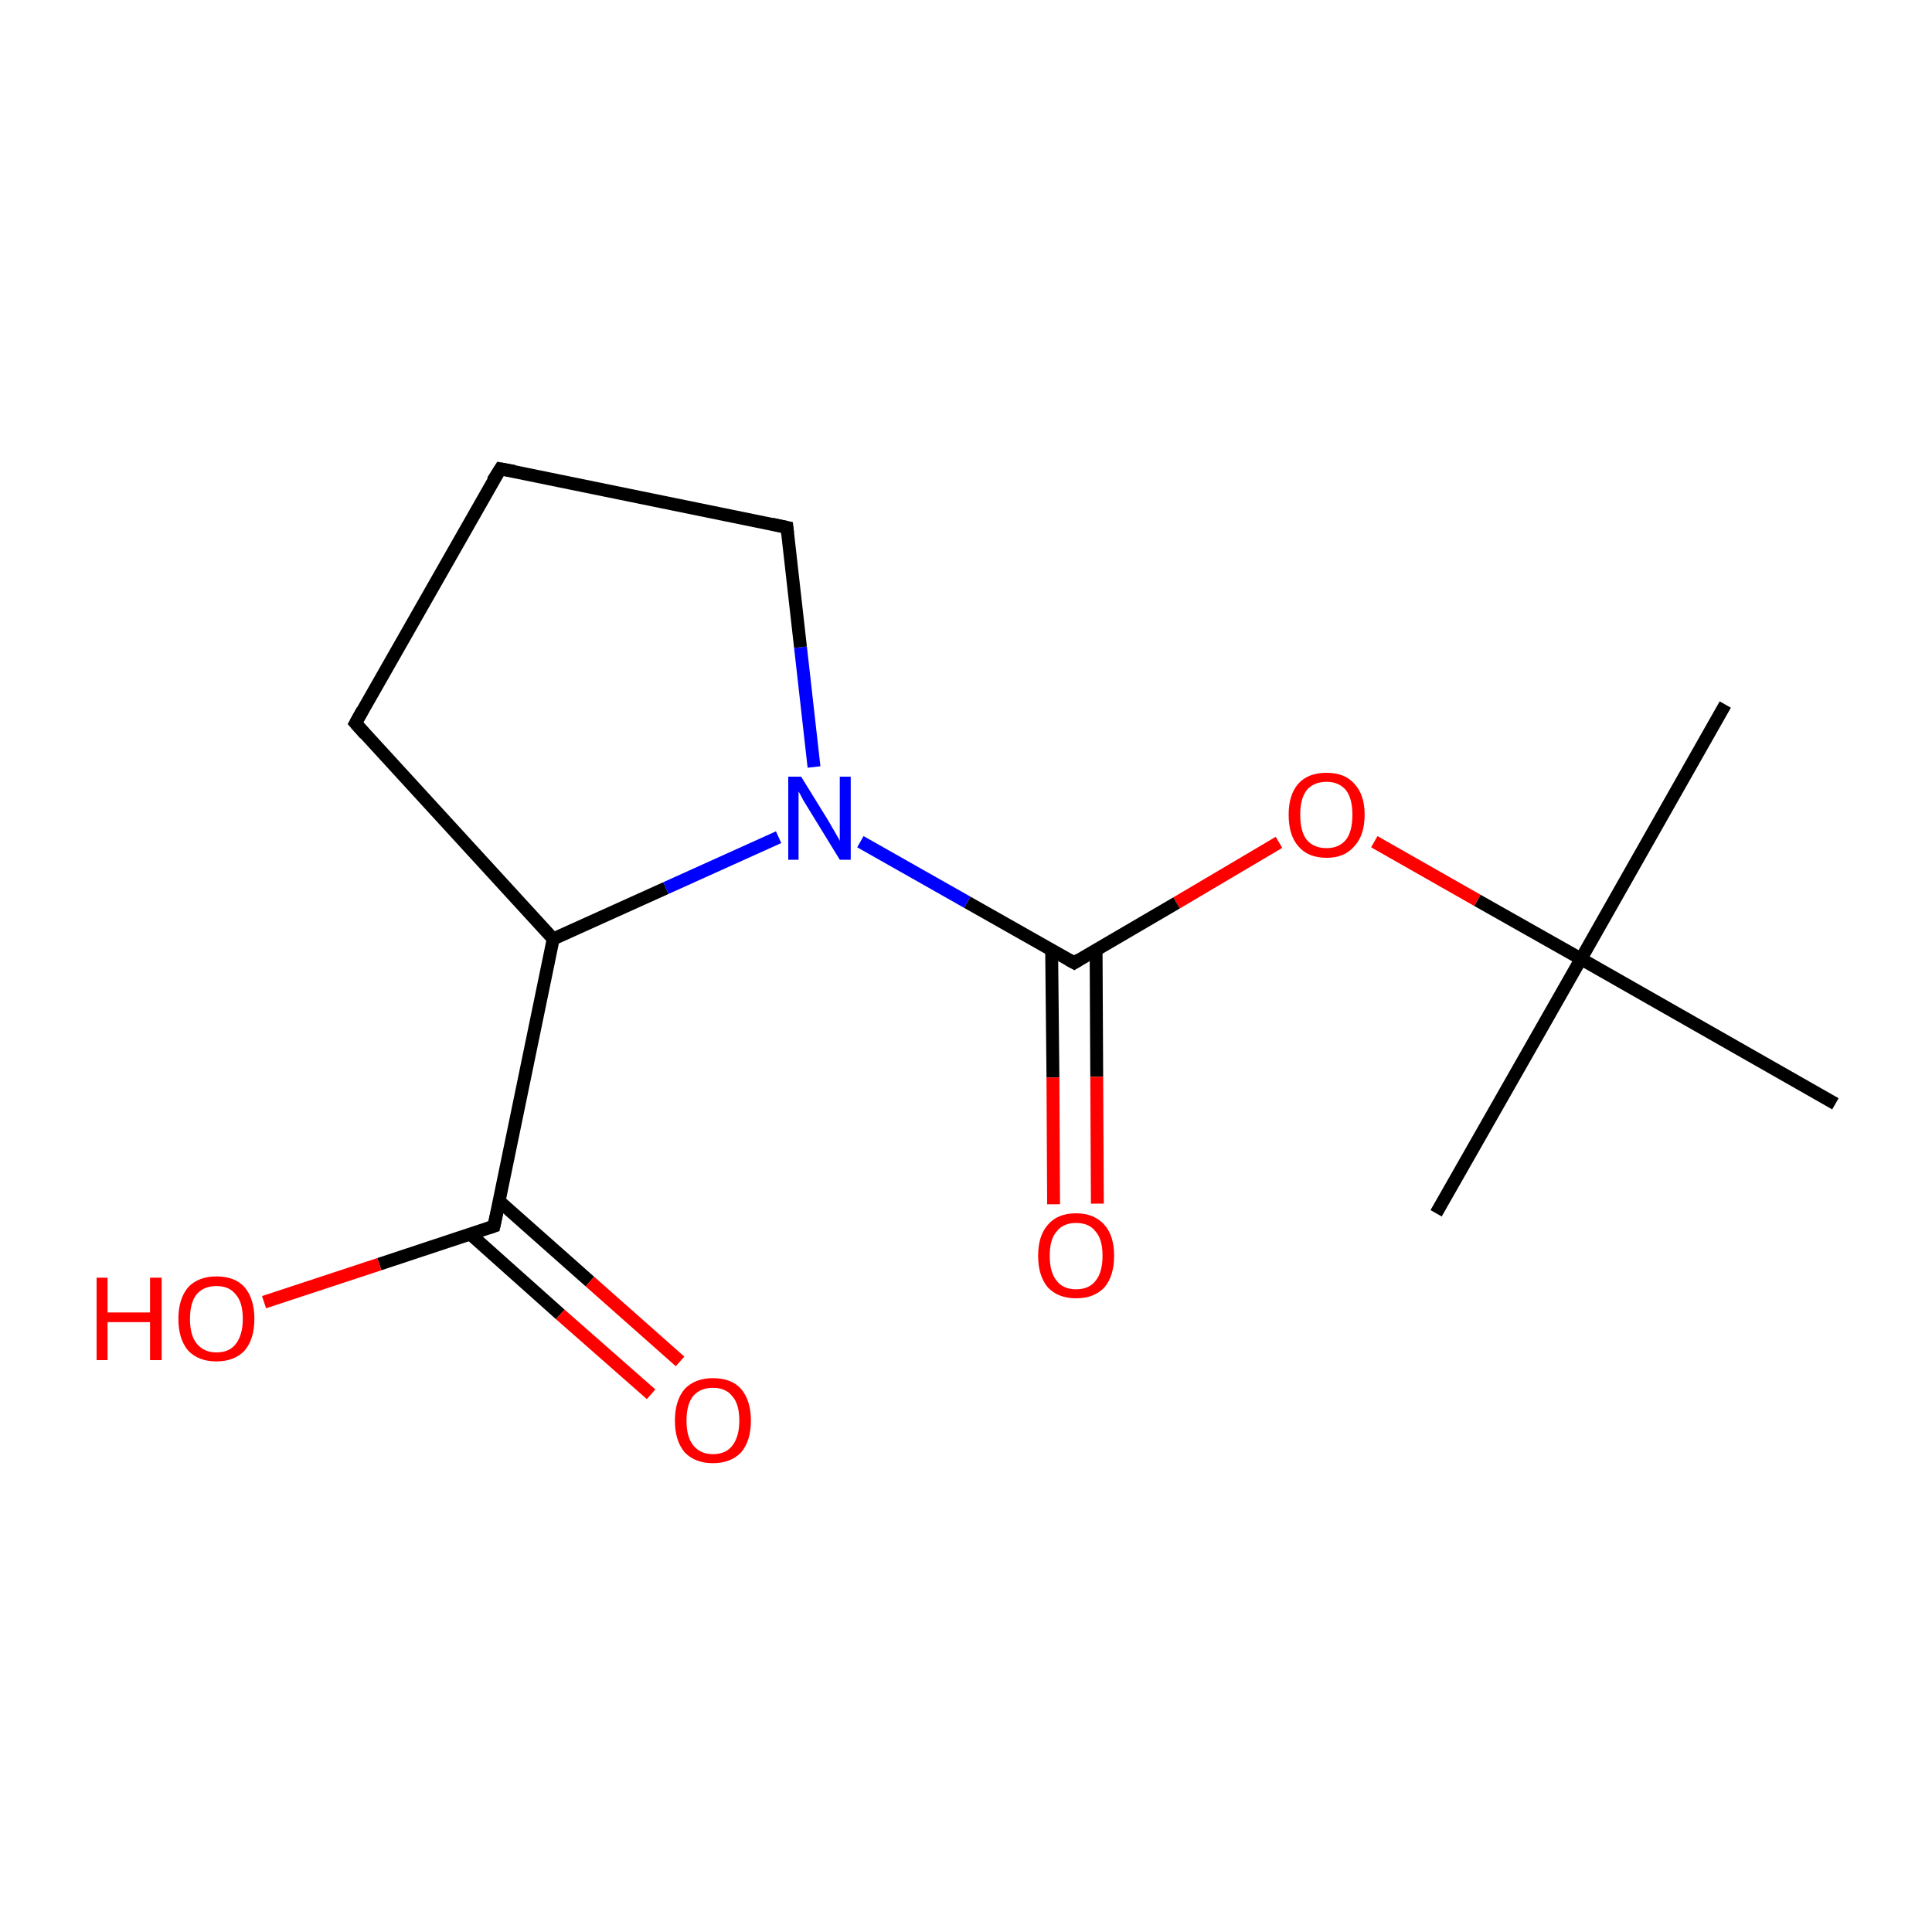 <?xml version='1.0' encoding='iso-8859-1'?>
<svg version='1.1' baseProfile='full'
              xmlns='http://www.w3.org/2000/svg'
                      xmlns:rdkit='http://www.rdkit.org/xml'
                      xmlns:xlink='http://www.w3.org/1999/xlink'
                  xml:space='preserve'
width='300px' height='300px' viewBox='0 0 300 300'>
<!-- END OF HEADER -->
<rect style='opacity:1.0;fill:#FFFFFF;stroke:none' width='300.0' height='300.0' x='0.0' y='0.0'> </rect>
<path class='bond-0 atom-0 atom-1' d='M 267.9,109.4 L 245.5,148.9' style='fill:none;fill-rule:evenodd;stroke:#000000;stroke-width:2.0px;stroke-linecap:butt;stroke-linejoin:miter;stroke-opacity:1' />
<path class='bond-1 atom-1 atom-2' d='M 245.5,148.9 L 223.0,188.4' style='fill:none;fill-rule:evenodd;stroke:#000000;stroke-width:2.0px;stroke-linecap:butt;stroke-linejoin:miter;stroke-opacity:1' />
<path class='bond-2 atom-1 atom-3' d='M 245.5,148.9 L 285.0,171.4' style='fill:none;fill-rule:evenodd;stroke:#000000;stroke-width:2.0px;stroke-linecap:butt;stroke-linejoin:miter;stroke-opacity:1' />
<path class='bond-3 atom-1 atom-4' d='M 245.5,148.9 L 229.4,139.8' style='fill:none;fill-rule:evenodd;stroke:#000000;stroke-width:2.0px;stroke-linecap:butt;stroke-linejoin:miter;stroke-opacity:1' />
<path class='bond-3 atom-1 atom-4' d='M 229.4,139.8 L 213.4,130.7' style='fill:none;fill-rule:evenodd;stroke:#FF0000;stroke-width:2.0px;stroke-linecap:butt;stroke-linejoin:miter;stroke-opacity:1' />
<path class='bond-4 atom-4 atom-5' d='M 198.6,130.8 L 182.7,140.2' style='fill:none;fill-rule:evenodd;stroke:#FF0000;stroke-width:2.0px;stroke-linecap:butt;stroke-linejoin:miter;stroke-opacity:1' />
<path class='bond-4 atom-4 atom-5' d='M 182.7,140.2 L 166.8,149.5' style='fill:none;fill-rule:evenodd;stroke:#000000;stroke-width:2.0px;stroke-linecap:butt;stroke-linejoin:miter;stroke-opacity:1' />
<path class='bond-5 atom-5 atom-6' d='M 163.3,147.6 L 163.5,167.3' style='fill:none;fill-rule:evenodd;stroke:#000000;stroke-width:2.0px;stroke-linecap:butt;stroke-linejoin:miter;stroke-opacity:1' />
<path class='bond-5 atom-5 atom-6' d='M 163.5,167.3 L 163.6,187.0' style='fill:none;fill-rule:evenodd;stroke:#FF0000;stroke-width:2.0px;stroke-linecap:butt;stroke-linejoin:miter;stroke-opacity:1' />
<path class='bond-5 atom-5 atom-6' d='M 170.2,147.5 L 170.3,167.2' style='fill:none;fill-rule:evenodd;stroke:#000000;stroke-width:2.0px;stroke-linecap:butt;stroke-linejoin:miter;stroke-opacity:1' />
<path class='bond-5 atom-5 atom-6' d='M 170.3,167.2 L 170.4,186.9' style='fill:none;fill-rule:evenodd;stroke:#FF0000;stroke-width:2.0px;stroke-linecap:butt;stroke-linejoin:miter;stroke-opacity:1' />
<path class='bond-6 atom-5 atom-7' d='M 166.8,149.5 L 150.2,140.1' style='fill:none;fill-rule:evenodd;stroke:#000000;stroke-width:2.0px;stroke-linecap:butt;stroke-linejoin:miter;stroke-opacity:1' />
<path class='bond-6 atom-5 atom-7' d='M 150.2,140.1 L 133.6,130.7' style='fill:none;fill-rule:evenodd;stroke:#0000FF;stroke-width:2.0px;stroke-linecap:butt;stroke-linejoin:miter;stroke-opacity:1' />
<path class='bond-7 atom-7 atom-8' d='M 126.4,119.1 L 124.3,100.5' style='fill:none;fill-rule:evenodd;stroke:#0000FF;stroke-width:2.0px;stroke-linecap:butt;stroke-linejoin:miter;stroke-opacity:1' />
<path class='bond-7 atom-7 atom-8' d='M 124.3,100.5 L 122.2,81.9' style='fill:none;fill-rule:evenodd;stroke:#000000;stroke-width:2.0px;stroke-linecap:butt;stroke-linejoin:miter;stroke-opacity:1' />
<path class='bond-8 atom-8 atom-9' d='M 122.2,81.9 L 77.7,72.8' style='fill:none;fill-rule:evenodd;stroke:#000000;stroke-width:2.0px;stroke-linecap:butt;stroke-linejoin:miter;stroke-opacity:1' />
<path class='bond-9 atom-9 atom-10' d='M 77.7,72.8 L 55.2,112.3' style='fill:none;fill-rule:evenodd;stroke:#000000;stroke-width:2.0px;stroke-linecap:butt;stroke-linejoin:miter;stroke-opacity:1' />
<path class='bond-10 atom-10 atom-11' d='M 55.2,112.3 L 85.9,145.8' style='fill:none;fill-rule:evenodd;stroke:#000000;stroke-width:2.0px;stroke-linecap:butt;stroke-linejoin:miter;stroke-opacity:1' />
<path class='bond-11 atom-11 atom-12' d='M 85.9,145.8 L 76.7,190.4' style='fill:none;fill-rule:evenodd;stroke:#000000;stroke-width:2.0px;stroke-linecap:butt;stroke-linejoin:miter;stroke-opacity:1' />
<path class='bond-12 atom-12 atom-13' d='M 73.0,191.6 L 87.0,204.1' style='fill:none;fill-rule:evenodd;stroke:#000000;stroke-width:2.0px;stroke-linecap:butt;stroke-linejoin:miter;stroke-opacity:1' />
<path class='bond-12 atom-12 atom-13' d='M 87.0,204.1 L 101.1,216.5' style='fill:none;fill-rule:evenodd;stroke:#FF0000;stroke-width:2.0px;stroke-linecap:butt;stroke-linejoin:miter;stroke-opacity:1' />
<path class='bond-12 atom-12 atom-13' d='M 77.5,186.5 L 91.6,199.0' style='fill:none;fill-rule:evenodd;stroke:#000000;stroke-width:2.0px;stroke-linecap:butt;stroke-linejoin:miter;stroke-opacity:1' />
<path class='bond-12 atom-12 atom-13' d='M 91.6,199.0 L 105.6,211.4' style='fill:none;fill-rule:evenodd;stroke:#FF0000;stroke-width:2.0px;stroke-linecap:butt;stroke-linejoin:miter;stroke-opacity:1' />
<path class='bond-13 atom-12 atom-14' d='M 76.7,190.4 L 58.9,196.3' style='fill:none;fill-rule:evenodd;stroke:#000000;stroke-width:2.0px;stroke-linecap:butt;stroke-linejoin:miter;stroke-opacity:1' />
<path class='bond-13 atom-12 atom-14' d='M 58.9,196.3 L 41.0,202.2' style='fill:none;fill-rule:evenodd;stroke:#FF0000;stroke-width:2.0px;stroke-linecap:butt;stroke-linejoin:miter;stroke-opacity:1' />
<path class='bond-14 atom-11 atom-7' d='M 85.9,145.8 L 103.4,137.9' style='fill:none;fill-rule:evenodd;stroke:#000000;stroke-width:2.0px;stroke-linecap:butt;stroke-linejoin:miter;stroke-opacity:1' />
<path class='bond-14 atom-11 atom-7' d='M 103.4,137.9 L 120.9,130.0' style='fill:none;fill-rule:evenodd;stroke:#0000FF;stroke-width:2.0px;stroke-linecap:butt;stroke-linejoin:miter;stroke-opacity:1' />
<path d='M 167.6,149.0 L 166.8,149.5 L 165.9,149.0' style='fill:none;stroke:#000000;stroke-width:2.0px;stroke-linecap:butt;stroke-linejoin:miter;stroke-miterlimit:10;stroke-opacity:1;' />
<path d='M 122.3,82.8 L 122.2,81.9 L 119.9,81.4' style='fill:none;stroke:#000000;stroke-width:2.0px;stroke-linecap:butt;stroke-linejoin:miter;stroke-miterlimit:10;stroke-opacity:1;' />
<path d='M 79.9,73.2 L 77.7,72.8 L 76.5,74.7' style='fill:none;stroke:#000000;stroke-width:2.0px;stroke-linecap:butt;stroke-linejoin:miter;stroke-miterlimit:10;stroke-opacity:1;' />
<path d='M 56.3,110.3 L 55.2,112.3 L 56.7,114.0' style='fill:none;stroke:#000000;stroke-width:2.0px;stroke-linecap:butt;stroke-linejoin:miter;stroke-miterlimit:10;stroke-opacity:1;' />
<path d='M 77.2,188.1 L 76.7,190.4 L 75.8,190.7' style='fill:none;stroke:#000000;stroke-width:2.0px;stroke-linecap:butt;stroke-linejoin:miter;stroke-miterlimit:10;stroke-opacity:1;' />
<path class='atom-4' d='M 200.1 126.5
Q 200.1 123.4, 201.6 121.7
Q 203.1 120.0, 206.0 120.0
Q 208.8 120.0, 210.3 121.7
Q 211.9 123.4, 211.9 126.5
Q 211.9 129.7, 210.3 131.4
Q 208.8 133.2, 206.0 133.2
Q 203.1 133.2, 201.6 131.4
Q 200.1 129.7, 200.1 126.5
M 206.0 131.7
Q 207.9 131.7, 209.0 130.4
Q 210.0 129.1, 210.0 126.5
Q 210.0 124.0, 209.0 122.7
Q 207.9 121.4, 206.0 121.4
Q 204.0 121.4, 202.9 122.7
Q 201.9 124.0, 201.9 126.5
Q 201.9 129.1, 202.9 130.4
Q 204.0 131.7, 206.0 131.7
' fill='#FF0000'/>
<path class='atom-6' d='M 161.2 195.0
Q 161.2 191.9, 162.7 190.2
Q 164.2 188.4, 167.1 188.4
Q 169.9 188.4, 171.5 190.2
Q 173.0 191.9, 173.0 195.0
Q 173.0 198.1, 171.5 199.9
Q 169.9 201.6, 167.1 201.6
Q 164.3 201.6, 162.7 199.9
Q 161.2 198.1, 161.2 195.0
M 167.1 200.2
Q 169.1 200.2, 170.1 198.9
Q 171.2 197.6, 171.2 195.0
Q 171.2 192.4, 170.1 191.2
Q 169.1 189.9, 167.1 189.9
Q 165.1 189.9, 164.1 191.2
Q 163.0 192.4, 163.0 195.0
Q 163.0 197.6, 164.1 198.9
Q 165.1 200.2, 167.1 200.2
' fill='#FF0000'/>
<path class='atom-7' d='M 124.4 120.6
L 128.6 127.4
Q 129.0 128.1, 129.7 129.3
Q 130.4 130.5, 130.4 130.6
L 130.4 120.6
L 132.1 120.6
L 132.1 133.5
L 130.4 133.5
L 125.8 126.0
Q 125.3 125.2, 124.7 124.2
Q 124.2 123.2, 124.0 122.9
L 124.0 133.5
L 122.4 133.5
L 122.4 120.6
L 124.4 120.6
' fill='#0000FF'/>
<path class='atom-13' d='M 104.8 220.6
Q 104.8 217.5, 106.3 215.7
Q 107.9 214.0, 110.7 214.0
Q 113.6 214.0, 115.1 215.7
Q 116.6 217.5, 116.6 220.6
Q 116.6 223.7, 115.1 225.5
Q 113.5 227.2, 110.7 227.2
Q 107.9 227.2, 106.3 225.5
Q 104.8 223.7, 104.8 220.6
M 110.7 225.8
Q 112.7 225.8, 113.7 224.5
Q 114.8 223.1, 114.8 220.6
Q 114.8 218.0, 113.7 216.8
Q 112.7 215.5, 110.7 215.5
Q 108.8 215.5, 107.7 216.7
Q 106.6 218.0, 106.6 220.6
Q 106.6 223.2, 107.7 224.5
Q 108.8 225.8, 110.7 225.8
' fill='#FF0000'/>
<path class='atom-14' d='M 15.0 198.4
L 16.7 198.4
L 16.7 203.8
L 23.3 203.8
L 23.3 198.4
L 25.1 198.4
L 25.1 211.2
L 23.3 211.2
L 23.3 205.3
L 16.7 205.3
L 16.7 211.2
L 15.0 211.2
L 15.0 198.4
' fill='#FF0000'/>
<path class='atom-14' d='M 27.7 204.8
Q 27.7 201.7, 29.2 199.9
Q 30.8 198.2, 33.6 198.2
Q 36.5 198.2, 38.0 199.9
Q 39.5 201.7, 39.5 204.8
Q 39.5 207.9, 38.0 209.7
Q 36.4 211.4, 33.6 211.4
Q 30.8 211.4, 29.2 209.7
Q 27.7 207.9, 27.7 204.8
M 33.6 210.0
Q 35.6 210.0, 36.6 208.7
Q 37.7 207.3, 37.7 204.8
Q 37.7 202.2, 36.6 201.0
Q 35.6 199.7, 33.6 199.7
Q 31.7 199.7, 30.6 200.9
Q 29.5 202.2, 29.5 204.8
Q 29.5 207.4, 30.6 208.7
Q 31.7 210.0, 33.6 210.0
' fill='#FF0000'/>
</svg>
